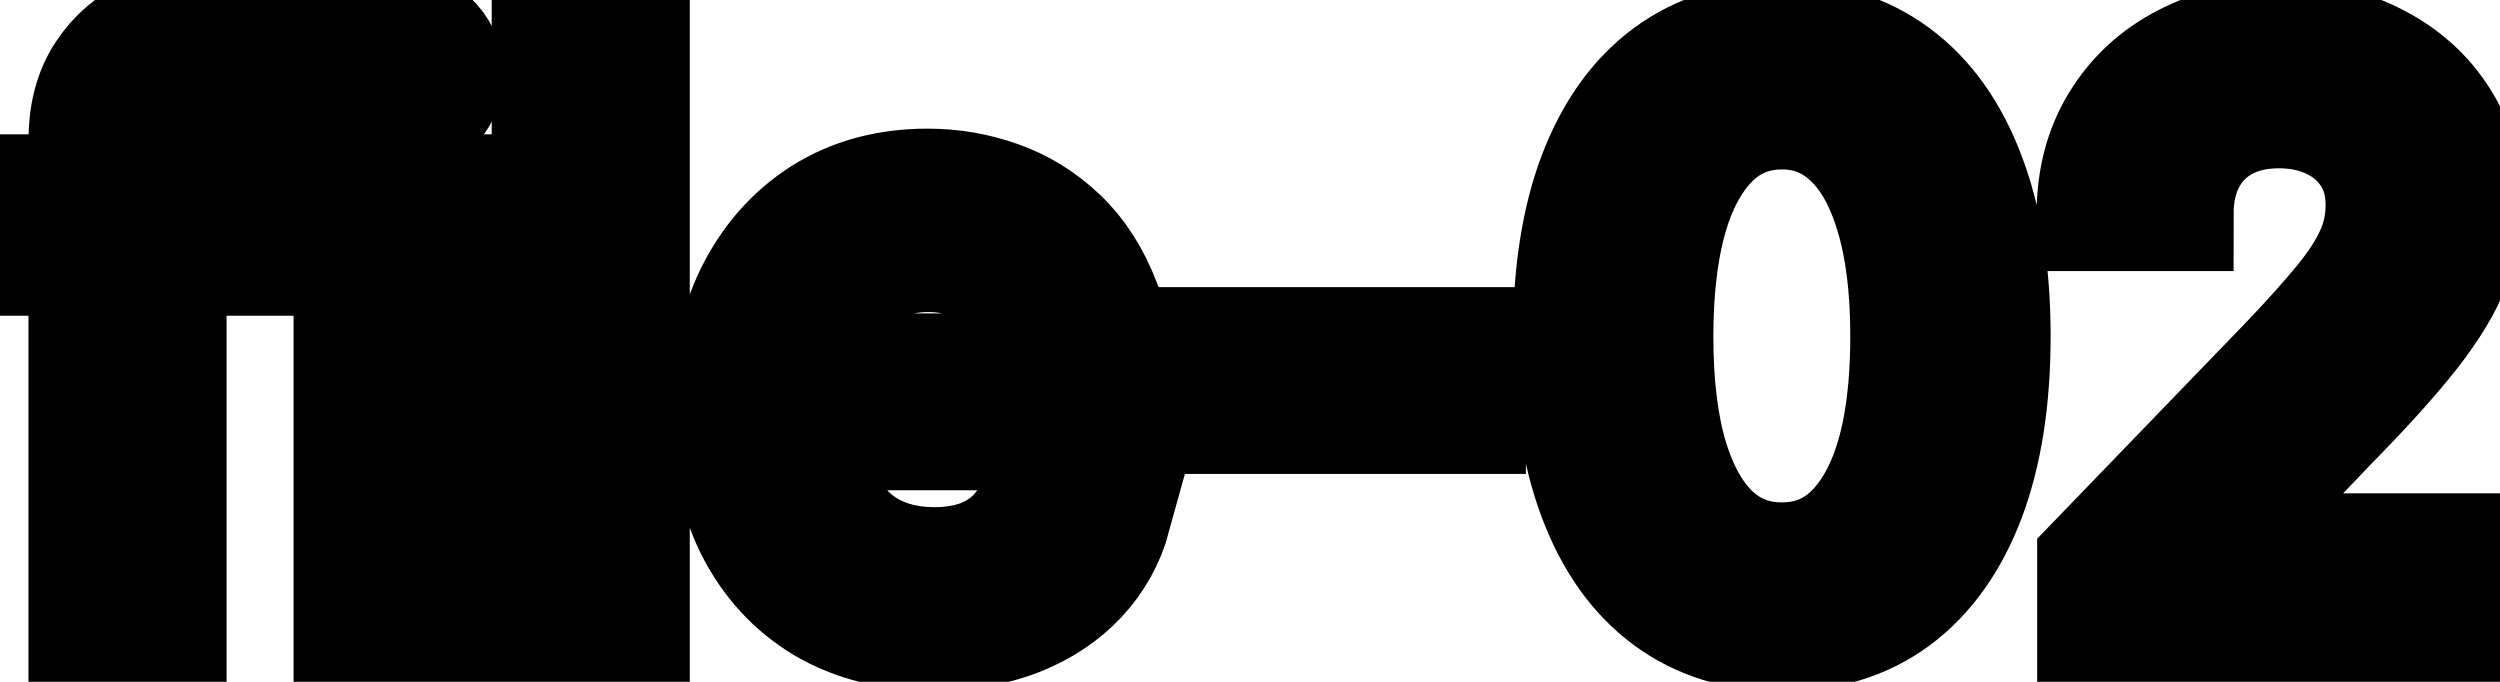 <svg viewBox="0 0 44 12" fill="none" stroke-width="2" stroke="currentColor" aria-hidden="true">
  <path d="M4.634 3.364V4.557H0.318V3.364H4.634ZM1.501 11V2.479C1.501 2.001 1.606 1.605 1.815 1.29C2.023 0.972 2.3 0.735 2.645 0.58C2.99 0.42 3.364 0.341 3.768 0.341C4.067 0.341 4.322 0.366 4.534 0.415C4.746 0.462 4.904 0.505 5.006 0.545L4.658 1.748C4.589 1.728 4.499 1.705 4.39 1.678C4.281 1.648 4.148 1.634 3.992 1.634C3.631 1.634 3.372 1.723 3.217 1.902C3.064 2.081 2.988 2.339 2.988 2.678V11H1.501ZM6.167 11V3.364H7.654V11H6.167ZM6.918 2.185C6.659 2.185 6.437 2.099 6.252 1.927C6.069 1.751 5.978 1.542 5.978 1.3C5.978 1.055 6.069 0.846 6.252 0.674C6.437 0.498 6.659 0.411 6.918 0.411C7.176 0.411 7.397 0.498 7.579 0.674C7.765 0.846 7.858 1.055 7.858 1.3C7.858 1.542 7.765 1.751 7.579 1.927C7.397 2.099 7.176 2.185 6.918 2.185ZM11.14 0.818V11H9.654V0.818H11.14ZM16.431 11.154C15.679 11.154 15.031 10.993 14.487 10.672C13.947 10.347 13.529 9.891 13.234 9.305C12.943 8.715 12.797 8.024 12.797 7.232C12.797 6.449 12.943 5.76 13.234 5.163C13.529 4.567 13.94 4.101 14.467 3.766C14.998 3.432 15.617 3.264 16.327 3.264C16.758 3.264 17.175 3.335 17.579 3.478C17.984 3.62 18.347 3.844 18.668 4.149C18.99 4.454 19.243 4.85 19.429 5.337C19.615 5.821 19.707 6.41 19.707 7.102V7.629H13.637V6.516H18.251C18.251 6.125 18.171 5.778 18.012 5.477C17.853 5.172 17.629 4.931 17.341 4.756C17.056 4.58 16.721 4.492 16.337 4.492C15.919 4.492 15.555 4.595 15.243 4.8C14.935 5.003 14.696 5.268 14.527 5.596C14.361 5.921 14.278 6.274 14.278 6.655V7.525C14.278 8.035 14.368 8.469 14.547 8.827C14.729 9.185 14.983 9.459 15.307 9.648C15.632 9.833 16.012 9.926 16.446 9.926C16.728 9.926 16.985 9.886 17.217 9.807C17.449 9.724 17.649 9.601 17.818 9.439C17.987 9.277 18.116 9.076 18.206 8.837L19.613 9.091C19.5 9.505 19.298 9.868 19.006 10.18C18.718 10.488 18.355 10.728 17.918 10.901C17.483 11.07 16.988 11.154 16.431 11.154ZM25.856 6.053V7.341H21.342V6.053H25.856ZM31.362 11.169C30.576 11.166 29.905 10.959 29.349 10.548C28.792 10.137 28.366 9.538 28.071 8.753C27.776 7.967 27.628 7.021 27.628 5.914C27.628 4.81 27.776 3.867 28.071 3.085C28.369 2.303 28.797 1.706 29.354 1.295C29.914 0.884 30.583 0.679 31.362 0.679C32.141 0.679 32.809 0.886 33.366 1.3C33.922 1.711 34.348 2.308 34.643 3.09C34.942 3.869 35.091 4.81 35.091 5.914C35.091 7.024 34.943 7.972 34.648 8.758C34.353 9.54 33.927 10.138 33.371 10.553C32.814 10.963 32.144 11.169 31.362 11.169ZM31.362 9.842C32.051 9.842 32.59 9.505 32.978 8.832C33.369 8.16 33.565 7.187 33.565 5.914C33.565 5.069 33.475 4.355 33.296 3.771C33.12 3.185 32.867 2.741 32.535 2.439C32.207 2.134 31.816 1.982 31.362 1.982C30.676 1.982 30.137 2.32 29.746 2.996C29.355 3.672 29.158 4.645 29.155 5.914C29.155 6.763 29.242 7.48 29.418 8.067C29.597 8.65 29.851 9.093 30.179 9.394C30.507 9.692 30.901 9.842 31.362 9.842ZM36.854 11V9.886L40.3 6.317C40.668 5.929 40.971 5.589 41.209 5.298C41.452 5.003 41.632 4.723 41.751 4.457C41.871 4.192 41.93 3.911 41.93 3.612C41.93 3.274 41.851 2.982 41.692 2.737C41.533 2.489 41.316 2.298 41.041 2.165C40.765 2.03 40.456 1.962 40.111 1.962C39.746 1.962 39.428 2.036 39.156 2.185C38.885 2.335 38.676 2.545 38.53 2.817C38.384 3.089 38.311 3.407 38.311 3.771H36.844C36.844 3.152 36.987 2.61 37.272 2.146C37.557 1.682 37.948 1.322 38.445 1.067C38.943 0.808 39.508 0.679 40.141 0.679C40.78 0.679 41.344 0.807 41.831 1.062C42.322 1.314 42.704 1.658 42.979 2.096C43.255 2.53 43.392 3.021 43.392 3.567C43.392 3.945 43.321 4.315 43.178 4.676C43.039 5.037 42.795 5.44 42.447 5.884C42.099 6.325 41.615 6.86 40.996 7.49L38.972 9.608V9.683H43.556V11H36.854Z" fill="black"/>
</svg>
